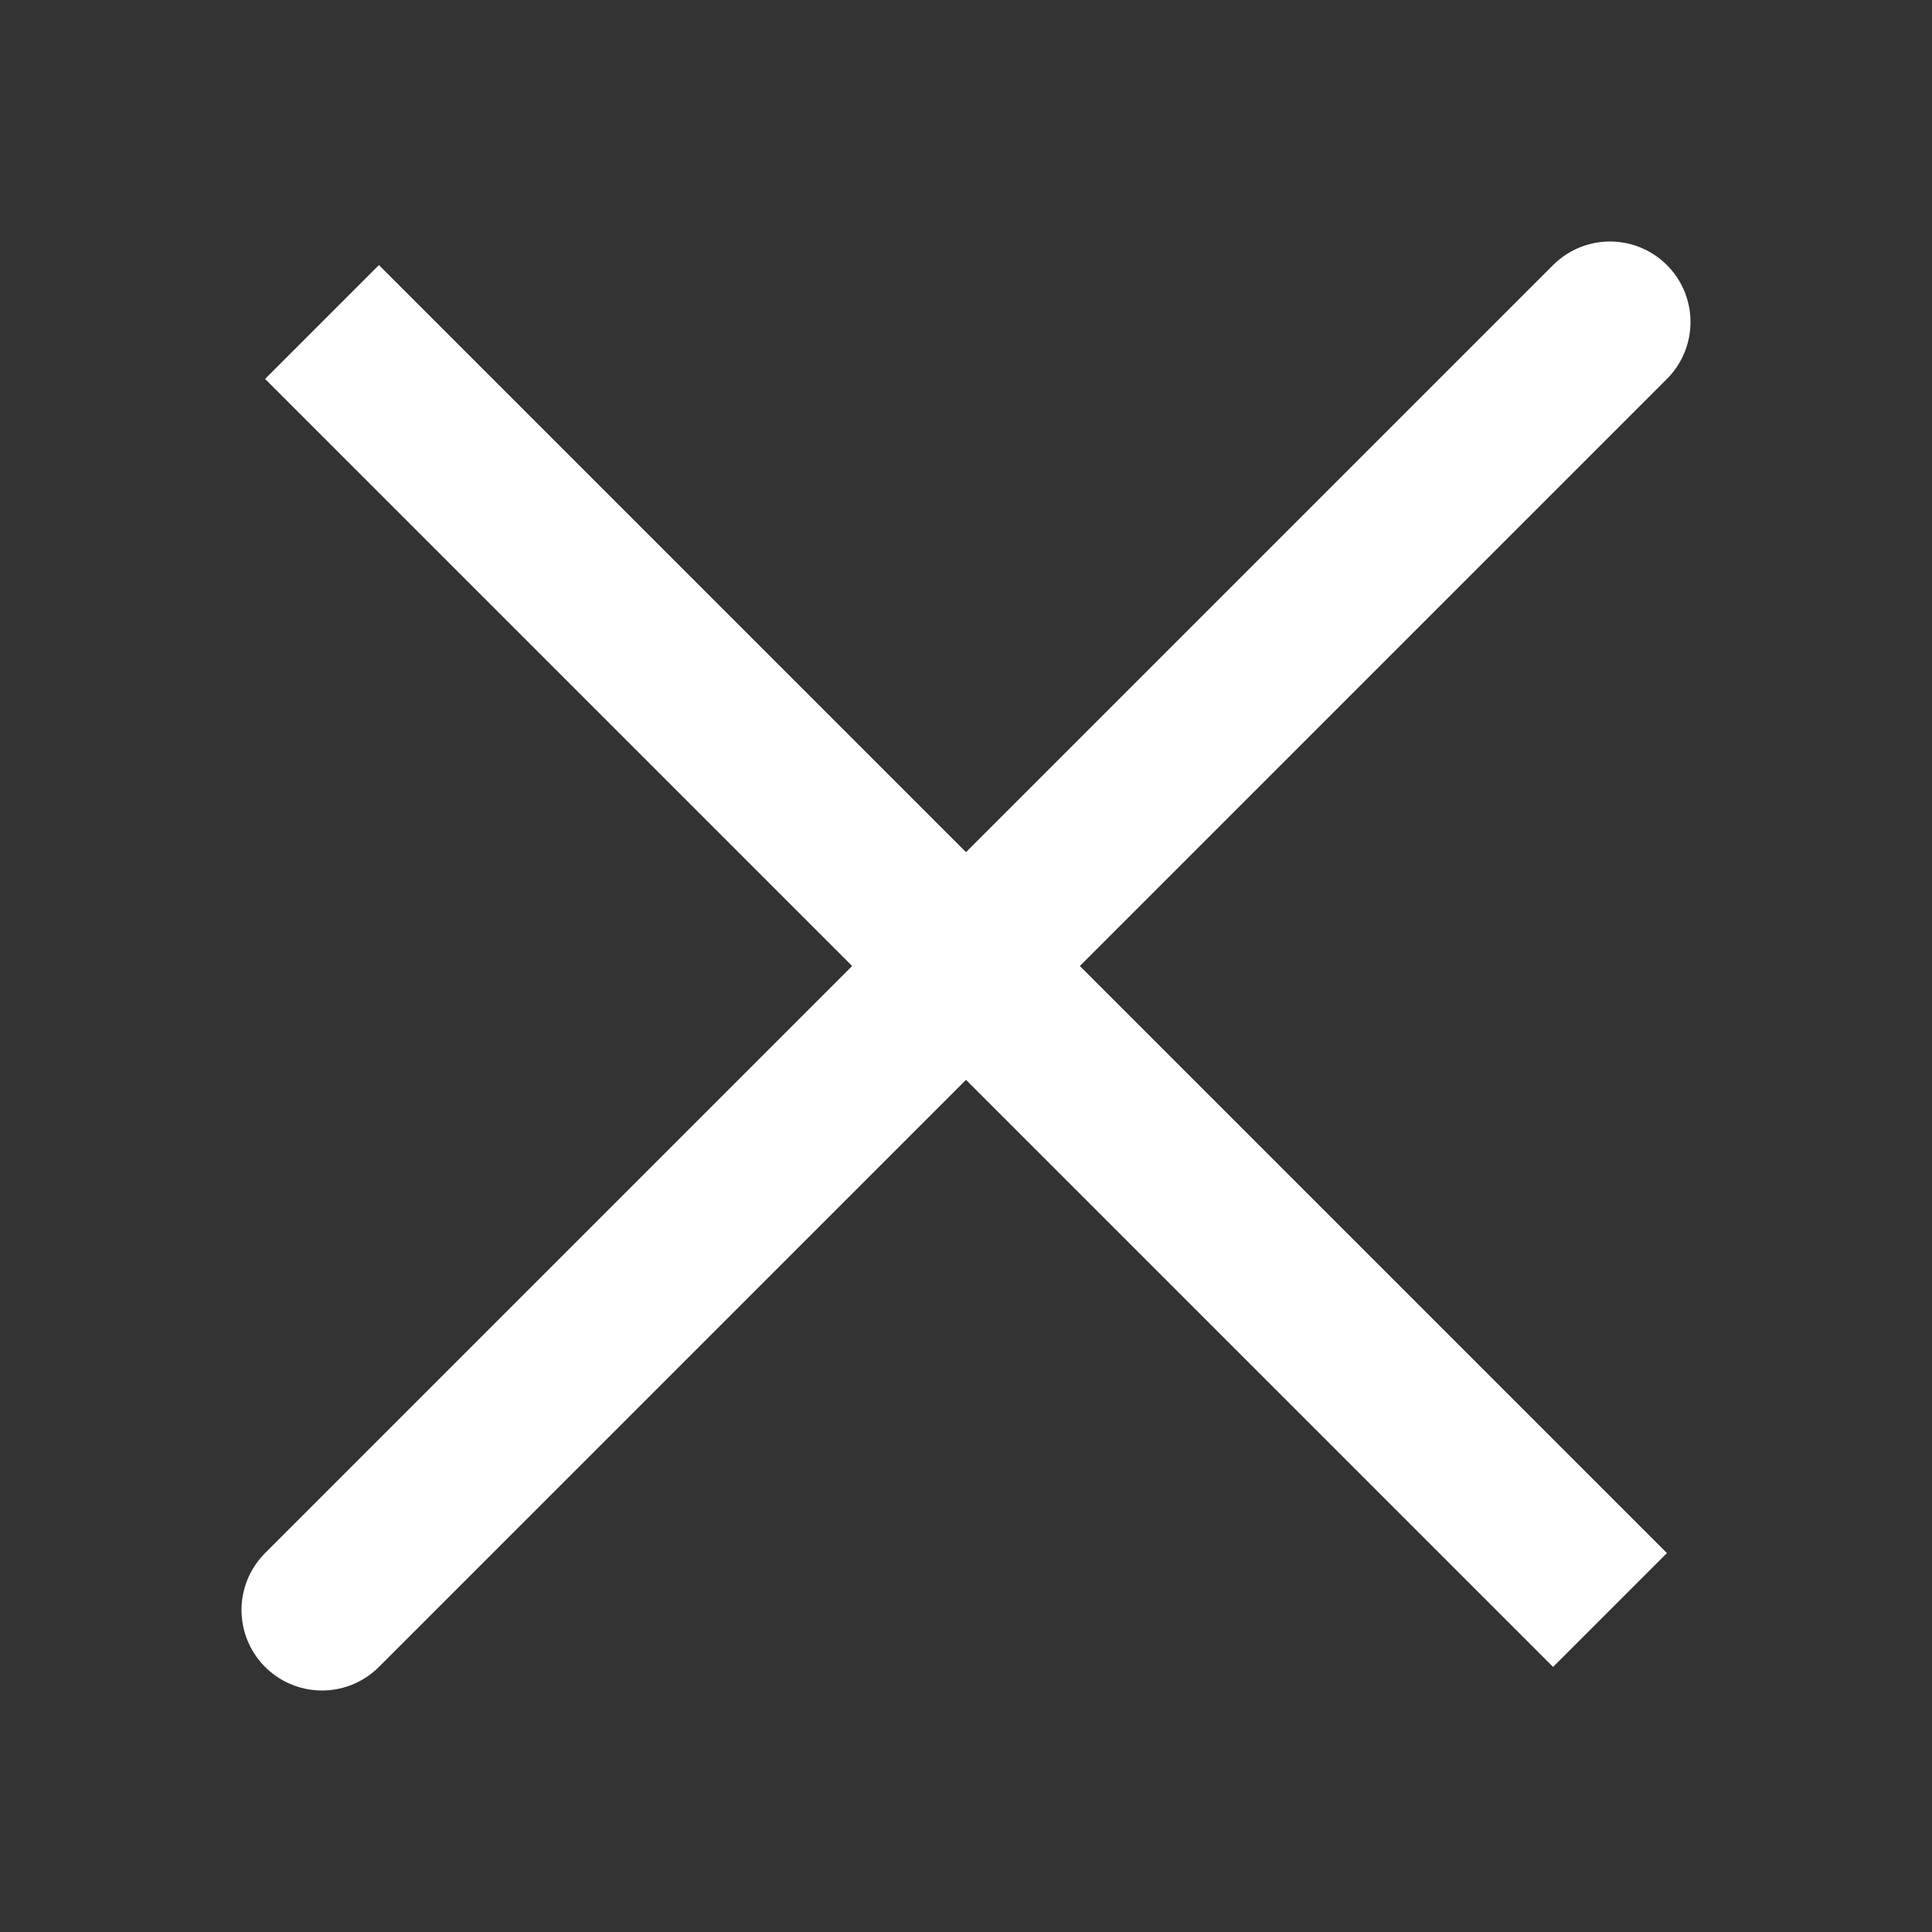 <svg width="12" height="12" viewBox="0 0 12 12" fill="none" xmlns="http://www.w3.org/2000/svg">
<rect x="0" y="0" width="12" height="12" fill="#333333" stroke="none"/>
<path d="M10 2L2 10M10 10L2 2L10 10Z" stroke="white" stroke-linecap="round"/>
</svg>
